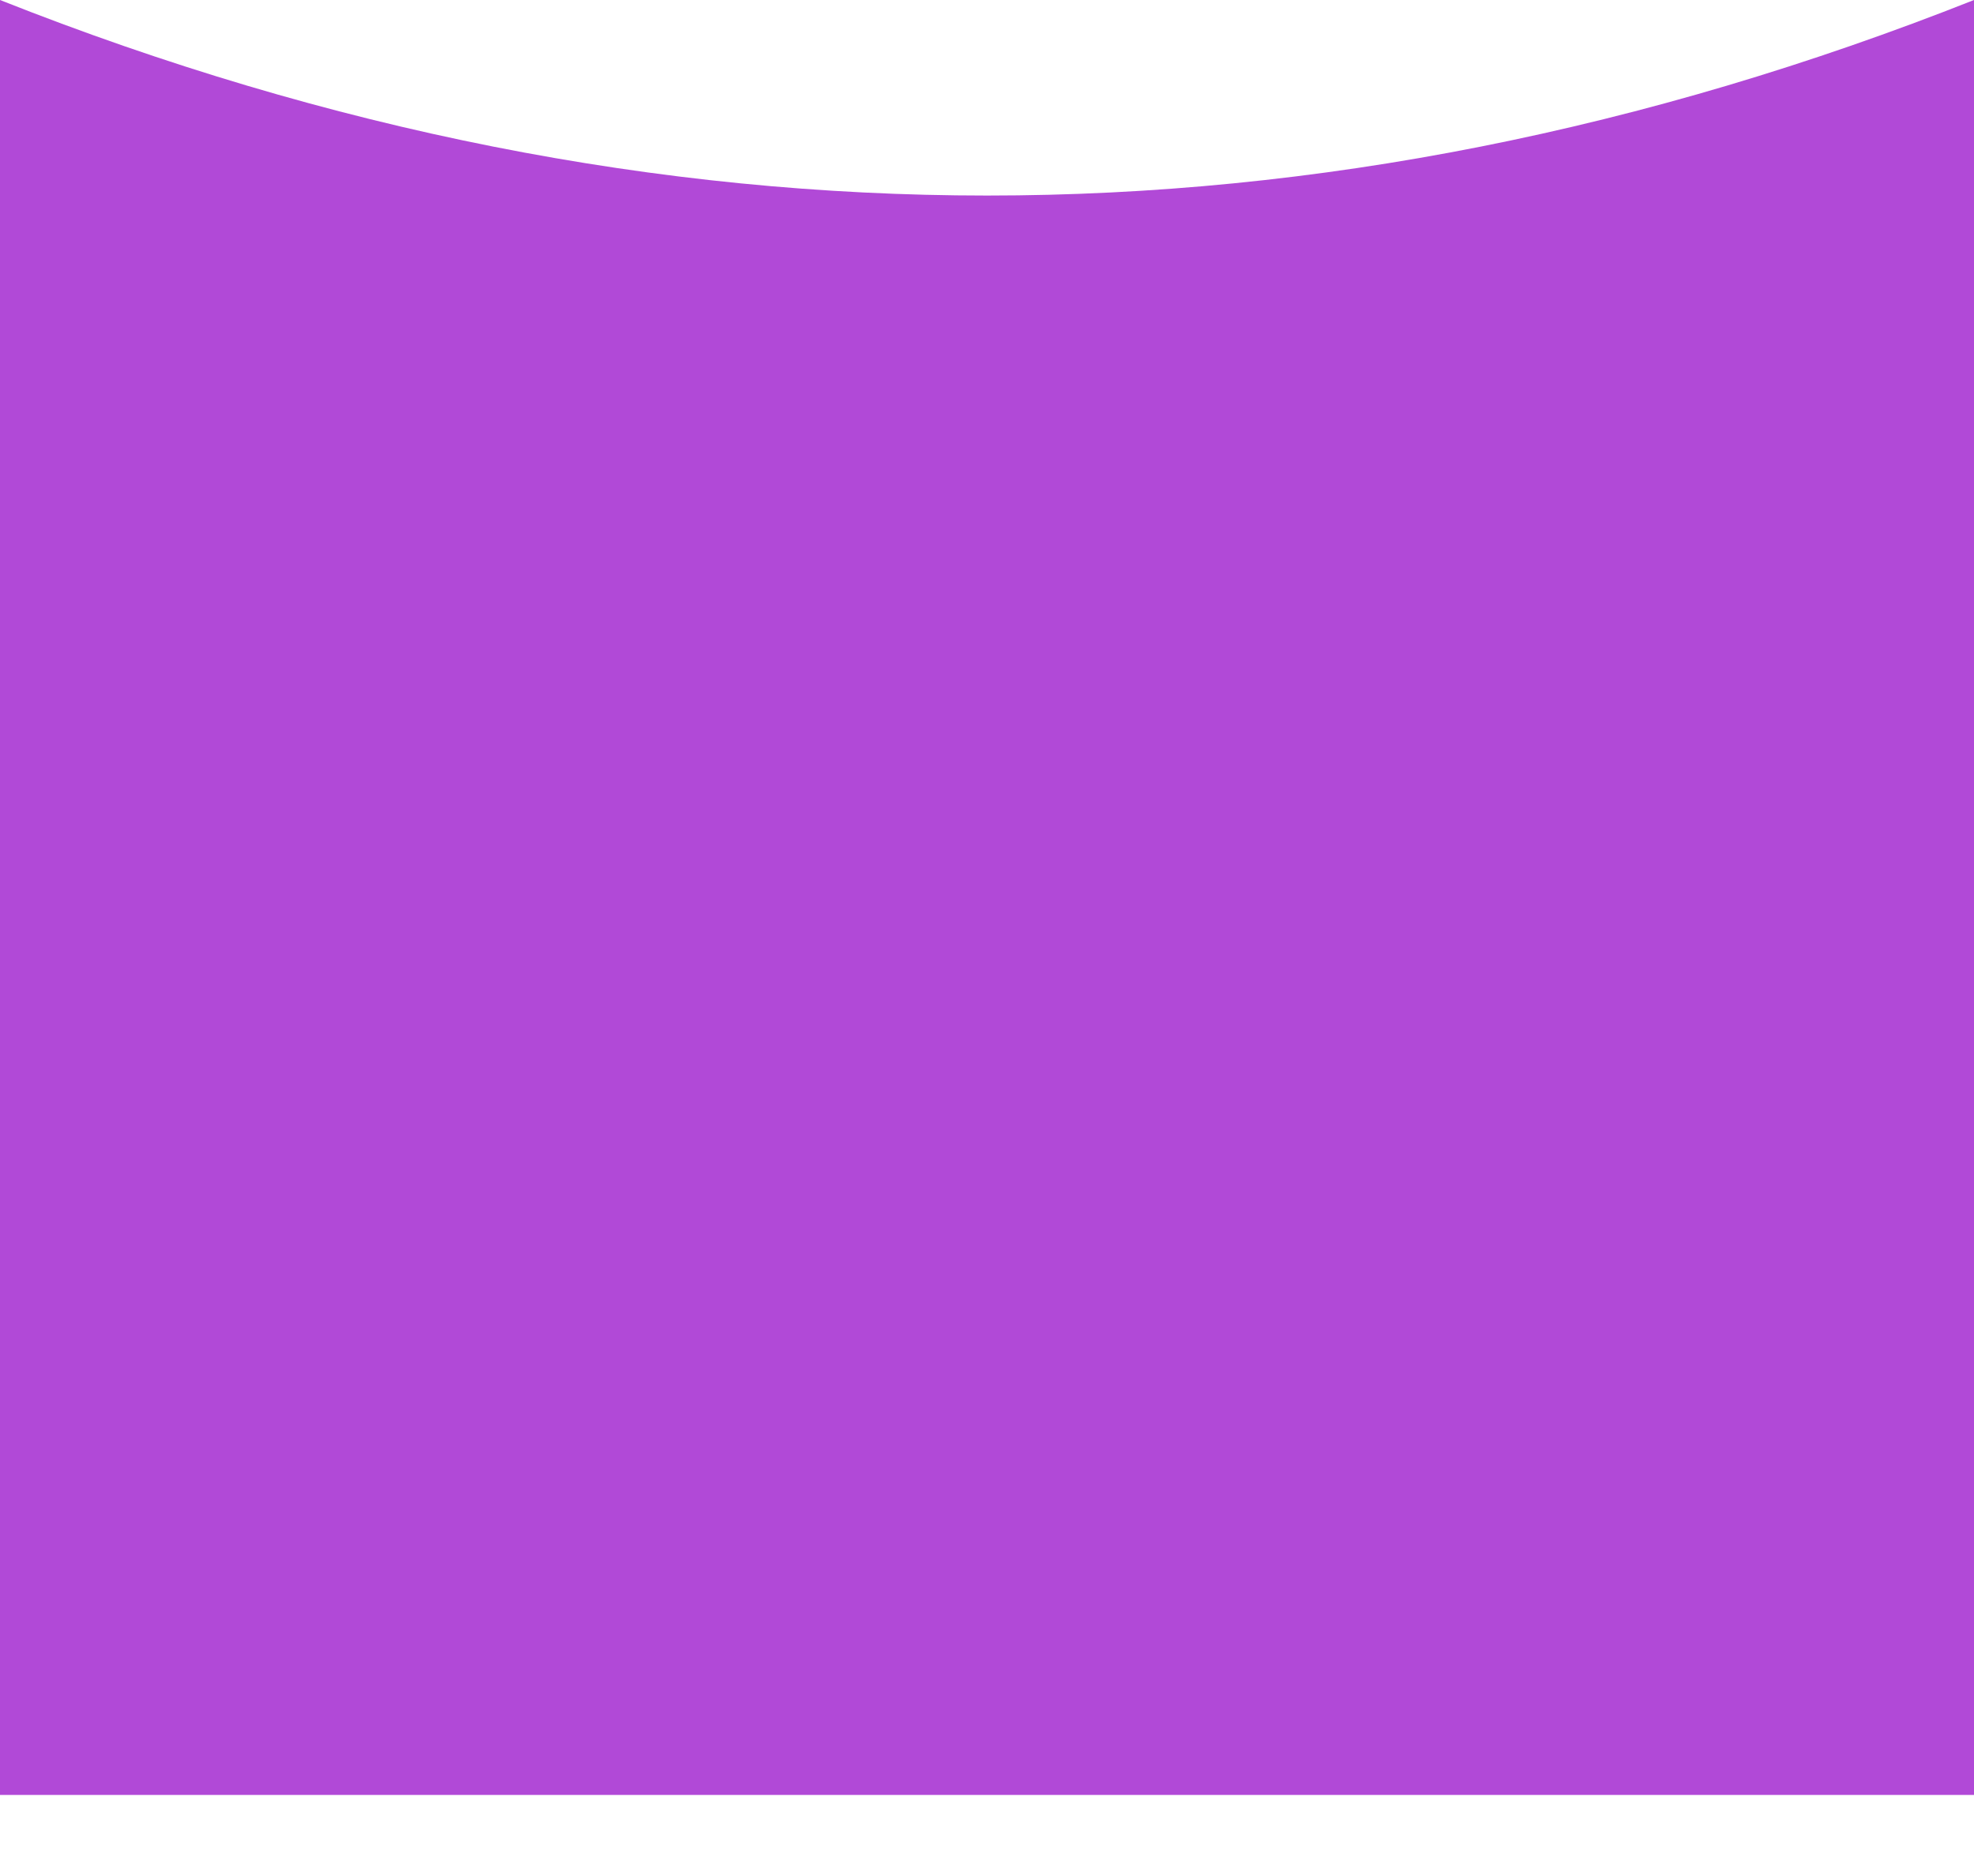 <?xml version="1.0" encoding="UTF-8" standalone="no"?>
<svg xmlns:xlink="http://www.w3.org/1999/xlink" height="50.85px" width="53.5px" xmlns="http://www.w3.org/2000/svg">
  <g transform="matrix(1.0, 0.0, 0.0, 1.0, 6.45, -40.75)">
    <path d="M-6.45 40.75 L-6.45 89.4 47.05 89.4 47.05 40.75 Q20.3 51.35 -6.45 40.75" fill="#b149d7" fill-rule="evenodd" stroke="none">
      <animate attributeName="fill" dur="2s" repeatCount="indefinite" values="#b149d7;#b149d8"/>
      <animate attributeName="fill-opacity" dur="2s" repeatCount="indefinite" values="1.0;1.0"/>
      <animate attributeName="d" dur="2s" repeatCount="indefinite" values="M-6.45 40.75 L-6.45 89.4 47.05 89.4 47.05 40.75 Q20.3 51.35 -6.45 40.75;M-6.45 42.95 L-6.45 91.6 47.05 91.6 47.05 42.95 Q23.35 58.75 -6.45 42.95"/>
    </path>
    <path d="M-6.45 40.75 Q20.3 51.35 47.05 40.75 L47.05 89.4 -6.45 89.4 -6.45 40.75" fill="none" stroke="#000000" stroke-linecap="round" stroke-linejoin="round" stroke-opacity="0.0" stroke-width="1.0">
      <animate attributeName="stroke" dur="2s" repeatCount="indefinite" values="#000000;#000001"/>
      <animate attributeName="stroke-width" dur="2s" repeatCount="indefinite" values="0.0;0.0"/>
      <animate attributeName="fill-opacity" dur="2s" repeatCount="indefinite" values="0.0;0.0"/>
      <animate attributeName="d" dur="2s" repeatCount="indefinite" values="M-6.45 40.75 Q20.3 51.35 47.05 40.75 L47.05 89.4 -6.45 89.4 -6.45 40.75;M-6.45 42.95 Q23.35 58.75 47.05 42.95 L47.05 91.6 -6.45 91.6 -6.45 42.95"/>
    </path>
  </g>
</svg>
